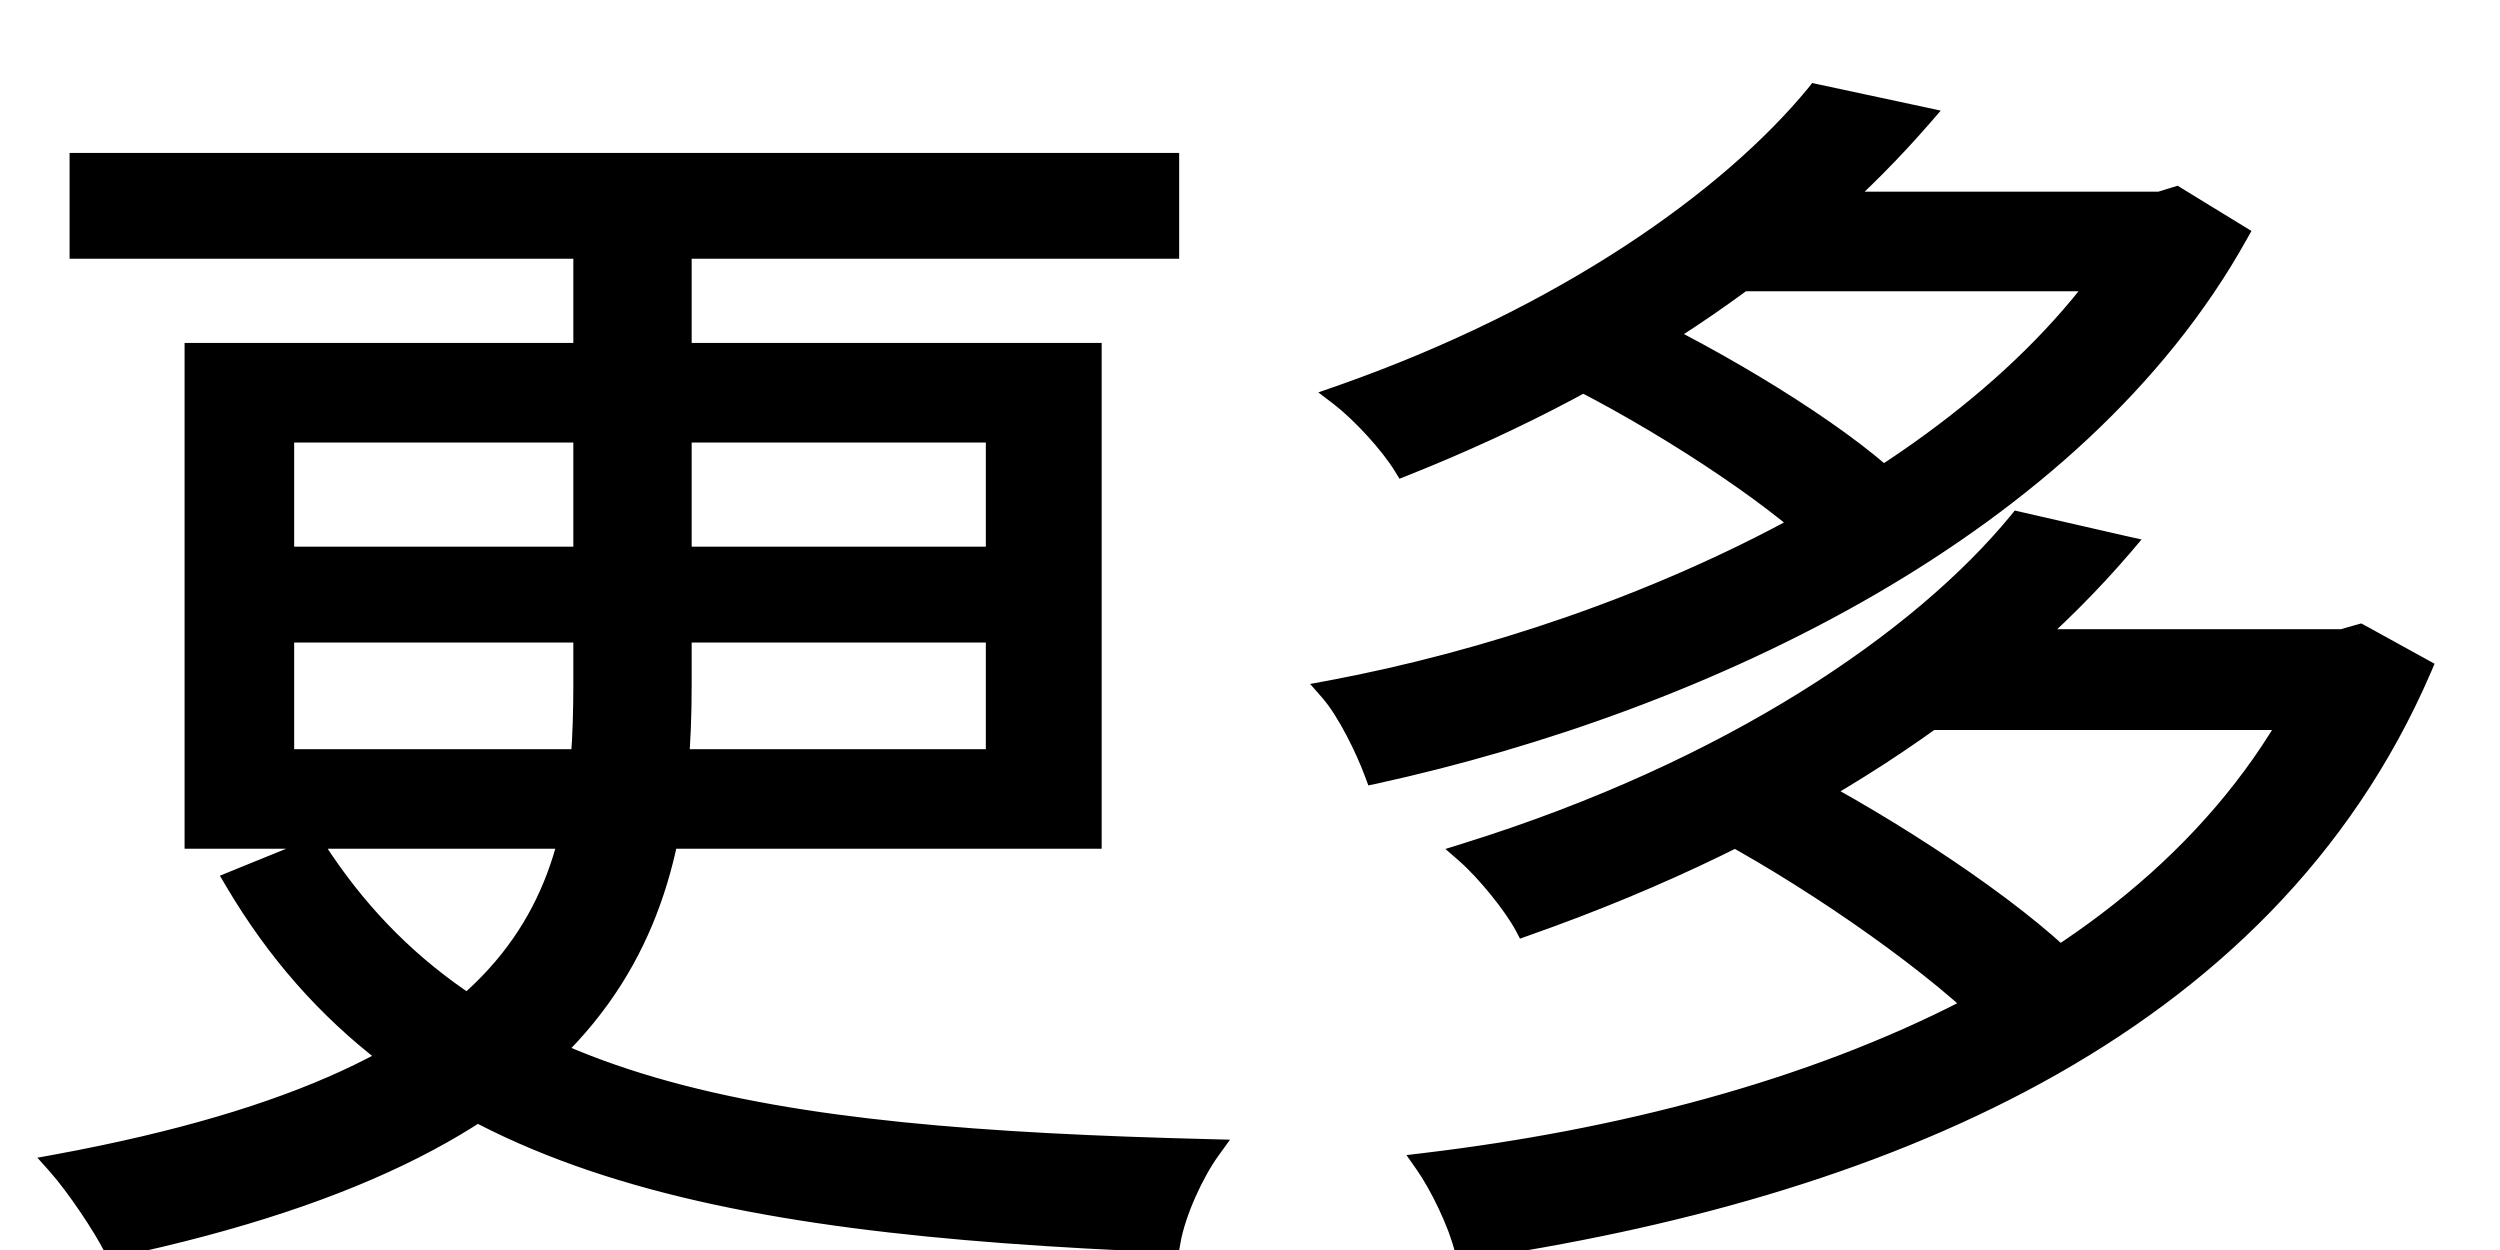 <svg width="24" height="12" viewBox="0 0 24 12" fill="none" xmlns="http://www.w3.org/2000/svg">
<path d="M0.768 1.568H11.22V2.384H0.768V1.568ZM5.604 1.916H6.54V6.572C6.54 8.888 5.904 10.952 1.092 11.972C0.996 11.78 0.744 11.396 0.552 11.18C5.232 10.316 5.604 8.552 5.604 6.56V1.916ZM2.724 6.068V7.292H9.564V6.068H2.724ZM2.724 4.148V5.348H9.564V4.148H2.724ZM1.872 3.392H10.476V8.048H1.872V3.392ZM3.024 8.144C4.548 10.52 7.284 10.928 11.616 11.036C11.46 11.252 11.28 11.636 11.232 11.924C6.816 11.744 3.864 11.18 2.256 8.456L3.024 8.144ZM15.012 3.572L15.612 3.044C16.512 3.464 17.616 4.136 18.156 4.64L17.52 5.228C17.004 4.724 15.912 4.016 15.012 3.572ZM20.556 1.94H20.736L20.892 1.892L21.48 2.252C19.92 5.048 16.368 6.728 13.2 7.424C13.116 7.196 12.936 6.824 12.768 6.632C15.792 6.068 19.248 4.448 20.556 2.084V1.94ZM16.548 1.94H20.784V2.696H16.548V1.94ZM17.436 0.908L18.444 1.124C17.34 2.396 15.708 3.584 13.476 4.472C13.344 4.256 13.068 3.956 12.864 3.8C15.024 3.044 16.608 1.916 17.436 0.908ZM16.548 7.976L17.208 7.46C18.156 7.952 19.308 8.708 19.884 9.284L19.176 9.86C18.636 9.296 17.496 8.492 16.548 7.976ZM22.308 6.14H22.488L22.656 6.092L23.244 6.416C21.732 9.92 17.988 11.42 14.064 11.996C14.004 11.744 13.824 11.372 13.68 11.168C17.388 10.724 21.012 9.296 22.308 6.272V6.14ZM18.408 6.14H22.548V6.908H18.408V6.14ZM19.38 5.012L20.376 5.24C19.164 6.656 17.268 7.964 14.64 8.888C14.532 8.684 14.268 8.36 14.076 8.192C16.62 7.4 18.444 6.152 19.38 5.012Z" fill="black"/>
<path d="M0.768 1.568V1.468H0.668V1.568H0.768ZM11.22 1.568H11.32V1.468H11.22V1.568ZM11.22 2.384V2.484H11.32V2.384H11.22ZM0.768 2.384H0.668V2.484H0.768V2.384ZM5.604 1.916V1.816H5.504V1.916H5.604ZM6.54 1.916H6.64V1.816H6.54V1.916ZM1.092 11.972L1.003 12.017L1.037 12.086L1.113 12.07L1.092 11.972ZM0.552 11.18L0.534 11.082L0.359 11.114L0.477 11.246L0.552 11.18ZM2.724 6.068V5.968H2.624V6.068H2.724ZM2.724 7.292H2.624V7.392H2.724V7.292ZM9.564 7.292V7.392H9.664V7.292H9.564ZM9.564 6.068H9.664V5.968H9.564V6.068ZM2.724 4.148V4.048H2.624V4.148H2.724ZM2.724 5.348H2.624V5.448H2.724V5.348ZM9.564 5.348V5.448H9.664V5.348H9.564ZM9.564 4.148H9.664V4.048H9.564V4.148ZM1.872 3.392V3.292H1.772V3.392H1.872ZM10.476 3.392H10.576V3.292H10.476V3.392ZM10.476 8.048V8.148H10.576V8.048H10.476ZM1.872 8.048H1.772V8.148H1.872V8.048ZM3.024 8.144L3.108 8.09L3.063 8.02L2.986 8.051L3.024 8.144ZM11.616 11.036L11.697 11.095L11.808 10.941L11.618 10.936L11.616 11.036ZM11.232 11.924L11.228 12.024L11.316 12.027L11.331 11.94L11.232 11.924ZM2.256 8.456L2.218 8.363L2.111 8.407L2.17 8.507L2.256 8.456ZM0.768 1.668H11.22V1.468H0.768V1.668ZM11.12 1.568V2.384H11.32V1.568H11.12ZM11.22 2.284H0.768V2.484H11.22V2.284ZM0.868 2.384V1.568H0.668V2.384H0.868ZM5.604 2.016H6.54V1.816H5.604V2.016ZM6.44 1.916V6.572H6.64V1.916H6.44ZM6.44 6.572C6.44 7.722 6.282 8.789 5.543 9.695C4.803 10.602 3.467 11.366 1.071 11.874L1.113 12.07C3.529 11.558 4.917 10.78 5.698 9.821C6.48 8.861 6.64 7.738 6.64 6.572H6.44ZM1.181 11.927C1.082 11.728 0.825 11.336 0.627 11.114L0.477 11.246C0.663 11.456 0.91 11.832 1.003 12.017L1.181 11.927ZM0.57 11.278C2.918 10.845 4.209 10.182 4.909 9.358C5.612 8.531 5.704 7.56 5.704 6.56H5.504C5.504 7.552 5.41 8.459 4.757 9.228C4.101 10 2.866 10.651 0.534 11.082L0.57 11.278ZM5.704 6.56V1.916H5.504V6.56H5.704ZM2.624 6.068V7.292H2.824V6.068H2.624ZM2.724 7.392H9.564V7.192H2.724V7.392ZM9.664 7.292V6.068H9.464V7.292H9.664ZM9.564 5.968H2.724V6.168H9.564V5.968ZM2.624 4.148V5.348H2.824V4.148H2.624ZM2.724 5.448H9.564V5.248H2.724V5.448ZM9.664 5.348V4.148H9.464V5.348H9.664ZM9.564 4.048H2.724V4.248H9.564V4.048ZM1.872 3.492H10.476V3.292H1.872V3.492ZM10.376 3.392V8.048H10.576V3.392H10.376ZM10.476 7.948H1.872V8.148H10.476V7.948ZM1.972 8.048V3.392H1.772V8.048H1.972ZM2.94 8.198C3.717 9.41 4.805 10.119 6.239 10.537C7.669 10.953 9.447 11.082 11.614 11.136L11.618 10.936C9.453 10.882 7.697 10.753 6.295 10.345C4.897 9.937 3.855 9.254 3.108 8.09L2.94 8.198ZM11.535 10.977C11.372 11.203 11.184 11.601 11.133 11.908L11.331 11.94C11.376 11.671 11.548 11.301 11.697 11.095L11.535 10.977ZM11.236 11.824C6.816 11.644 3.92 11.078 2.342 8.405L2.17 8.507C3.808 11.282 6.816 11.844 11.228 12.024L11.236 11.824ZM2.294 8.549L3.062 8.237L2.986 8.051L2.218 8.363L2.294 8.549ZM15.012 3.572L14.946 3.497L14.834 3.596L14.968 3.662L15.012 3.572ZM15.612 3.044L15.654 2.953L15.595 2.926L15.546 2.969L15.612 3.044ZM18.156 4.64L18.224 4.713L18.303 4.64L18.224 4.567L18.156 4.64ZM17.52 5.228L17.45 5.3L17.518 5.366L17.588 5.301L17.52 5.228ZM20.556 1.94V1.84H20.456V1.94H20.556ZM20.736 1.94V2.04H20.751L20.765 2.036L20.736 1.94ZM20.892 1.892L20.944 1.807L20.906 1.783L20.863 1.796L20.892 1.892ZM21.48 2.252L21.567 2.301L21.614 2.217L21.532 2.167L21.48 2.252ZM13.2 7.424L13.106 7.459L13.136 7.54L13.222 7.522L13.2 7.424ZM12.768 6.632L12.75 6.534L12.577 6.566L12.693 6.698L12.768 6.632ZM20.556 2.084L20.643 2.132L20.656 2.11V2.084H20.556ZM16.548 1.94V1.84H16.448V1.94H16.548ZM20.784 1.94H20.884V1.84H20.784V1.94ZM20.784 2.696V2.796H20.884V2.696H20.784ZM16.548 2.696H16.448V2.796H16.548V2.696ZM17.436 0.908L17.457 0.81L17.397 0.797L17.359 0.845L17.436 0.908ZM18.444 1.124L18.52 1.19L18.631 1.062L18.465 1.026L18.444 1.124ZM13.476 4.472L13.391 4.524L13.435 4.596L13.513 4.565L13.476 4.472ZM12.864 3.8L12.831 3.706L12.656 3.767L12.803 3.879L12.864 3.8ZM16.548 7.976L16.486 7.897L16.366 7.991L16.5 8.064L16.548 7.976ZM17.208 7.46L17.254 7.371L17.197 7.342L17.146 7.381L17.208 7.46ZM19.884 9.284L19.947 9.362L20.033 9.292L19.955 9.213L19.884 9.284ZM19.176 9.86L19.104 9.929L19.168 9.996L19.239 9.938L19.176 9.86ZM22.308 6.14V6.04H22.208V6.14H22.308ZM22.488 6.14V6.24H22.502L22.515 6.236L22.488 6.14ZM22.656 6.092L22.704 6.004L22.668 5.985L22.628 5.996L22.656 6.092ZM23.244 6.416L23.336 6.456L23.372 6.372L23.292 6.328L23.244 6.416ZM14.064 11.996L13.967 12.019L13.988 12.108L14.079 12.095L14.064 11.996ZM13.68 11.168L13.668 11.069L13.502 11.089L13.598 11.226L13.68 11.168ZM22.308 6.272L22.4 6.311L22.408 6.293V6.272H22.308ZM18.408 6.14V6.04H18.308V6.14H18.408ZM22.548 6.14H22.648V6.04H22.548V6.14ZM22.548 6.908V7.008H22.648V6.908H22.548ZM18.408 6.908H18.308V7.008H18.408V6.908ZM19.38 5.012L19.402 4.915L19.342 4.901L19.303 4.949L19.38 5.012ZM20.376 5.24L20.452 5.305L20.559 5.179L20.398 5.143L20.376 5.24ZM14.64 8.888L14.552 8.935L14.592 9.011L14.673 8.982L14.64 8.888ZM14.076 8.192L14.046 8.097L13.876 8.15L14.01 8.267L14.076 8.192ZM15.078 3.647L15.678 3.119L15.546 2.969L14.946 3.497L15.078 3.647ZM15.57 3.135C16.465 3.553 17.559 4.219 18.088 4.713L18.224 4.567C17.673 4.053 16.559 3.375 15.654 2.953L15.57 3.135ZM18.088 4.567L17.452 5.155L17.588 5.301L18.224 4.713L18.088 4.567ZM17.59 5.156C17.063 4.642 15.961 3.929 15.056 3.482L14.968 3.662C15.863 4.103 16.945 4.806 17.45 5.3L17.59 5.156ZM20.556 2.04H20.736V1.84H20.556V2.04ZM20.765 2.036L20.921 1.988L20.863 1.796L20.707 1.844L20.765 2.036ZM20.84 1.977L21.428 2.337L21.532 2.167L20.944 1.807L20.84 1.977ZM21.393 2.203C19.854 4.962 16.337 6.632 13.178 7.326L13.222 7.522C16.399 6.824 19.986 5.134 21.567 2.301L21.393 2.203ZM13.294 7.389C13.208 7.157 13.023 6.772 12.843 6.566L12.693 6.698C12.849 6.876 13.024 7.235 13.106 7.459L13.294 7.389ZM12.786 6.73C14.308 6.447 15.938 5.897 17.354 5.121C18.768 4.345 19.977 3.337 20.643 2.132L20.468 2.036C19.827 3.195 18.654 4.179 17.257 4.945C15.862 5.711 14.252 6.253 12.75 6.534L12.786 6.73ZM20.656 2.084V1.94H20.456V2.084H20.656ZM16.548 2.04H20.784V1.84H16.548V2.04ZM20.684 1.94V2.696H20.884V1.94H20.684ZM20.784 2.596H16.548V2.796H20.784V2.596ZM16.648 2.696V1.94H16.448V2.696H16.648ZM17.415 1.006L18.423 1.222L18.465 1.026L17.457 0.81L17.415 1.006ZM18.369 1.058C17.276 2.317 15.658 3.496 13.439 4.379L13.513 4.565C15.758 3.672 17.404 2.475 18.52 1.19L18.369 1.058ZM13.561 4.42C13.422 4.193 13.138 3.883 12.925 3.721L12.803 3.879C12.998 4.029 13.266 4.319 13.391 4.524L13.561 4.42ZM12.897 3.894C15.07 3.134 16.671 1.997 17.513 0.971L17.359 0.845C16.545 1.835 14.978 2.954 12.831 3.706L12.897 3.894ZM16.61 8.055L17.27 7.539L17.146 7.381L16.486 7.897L16.61 8.055ZM17.162 7.549C18.106 8.039 19.248 8.789 19.813 9.355L19.955 9.213C19.368 8.627 18.206 7.865 17.254 7.371L17.162 7.549ZM19.821 9.206L19.113 9.782L19.239 9.938L19.947 9.362L19.821 9.206ZM19.248 9.791C18.698 9.217 17.549 8.407 16.596 7.888L16.5 8.064C17.444 8.577 18.574 9.375 19.104 9.929L19.248 9.791ZM22.308 6.24H22.488V6.04H22.308V6.24ZM22.515 6.236L22.683 6.188L22.628 5.996L22.46 6.044L22.515 6.236ZM22.608 6.18L23.196 6.504L23.292 6.328L22.704 6.004L22.608 6.18ZM23.152 6.376C21.662 9.83 17.965 11.322 14.05 11.897L14.079 12.095C18.011 11.518 21.802 10.01 23.336 6.456L23.152 6.376ZM14.161 11.973C14.098 11.707 13.912 11.323 13.762 11.11L13.598 11.226C13.736 11.421 13.91 11.781 13.967 12.019L14.161 11.973ZM13.692 11.267C17.406 10.822 21.081 9.388 22.4 6.311L22.216 6.233C20.943 9.204 17.37 10.626 13.668 11.069L13.692 11.267ZM22.408 6.272V6.14H22.208V6.272H22.408ZM18.408 6.24H22.548V6.04H18.408V6.24ZM22.448 6.14V6.908H22.648V6.14H22.448ZM22.548 6.808H18.408V7.008H22.548V6.808ZM18.508 6.908V6.14H18.308V6.908H18.508ZM19.358 5.109L20.354 5.337L20.398 5.143L19.402 4.915L19.358 5.109ZM20.3 5.175C19.102 6.575 17.222 7.874 14.607 8.794L14.673 8.982C17.314 8.054 19.226 6.737 20.452 5.305L20.3 5.175ZM14.728 8.841C14.614 8.625 14.342 8.292 14.142 8.117L14.01 8.267C14.194 8.428 14.45 8.743 14.552 8.935L14.728 8.841ZM14.106 8.287C16.663 7.491 18.506 6.234 19.457 5.075L19.303 4.949C18.382 6.07 16.577 7.309 14.046 8.097L14.106 8.287Z" fill="black"/>
</svg>
